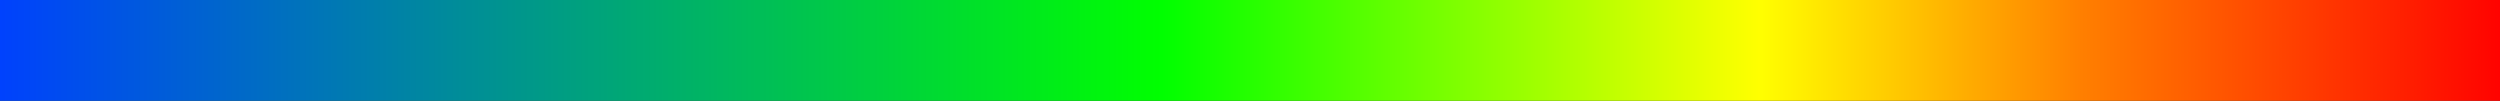 <?xml version="1.0" encoding="UTF-8" standalone="no"?>
<!-- Created with Inkscape (http://www.inkscape.org/) -->

<svg
   xmlns:dc="http://purl.org/dc/elements/1.1/"
   xmlns:cc="http://creativecommons.org/ns#"
   xmlns:rdf="http://www.w3.org/1999/02/22-rdf-syntax-ns#"
   xmlns:svg="http://www.w3.org/2000/svg"
   xmlns="http://www.w3.org/2000/svg"
   xmlns:xlink="http://www.w3.org/1999/xlink"
   xmlns:sodipodi="http://sodipodi.sourceforge.net/DTD/sodipodi-0.dtd"
   xmlns:inkscape="http://www.inkscape.org/namespaces/inkscape"
   width="248"
   height="10"
   id="svg2"
   version="1.1"
   inkscape:version="0.48.4 r9939"
   sodipodi:docname="heat-legend-small.svg">
  <rect width="100%" height="100%" fill="#333333" stroke="none"/>
  <defs
     id="defs4">
    <linearGradient
       id="linearGradient3755">
      <stop
         style="stop-color:#0040ff;stop-opacity:1;"
         offset="0"
         id="stop3757" />
      <stop
         id="stop3767"
         offset="0.465"
         style="stop-color:#00ff00;stop-opacity:1;" />
      <stop
         id="stop3763"
         offset="0.702"
         style="stop-color:#ffff00;stop-opacity:1;" />
      <stop
         style="stop-color:#ff7f00;stop-opacity:1;"
         offset="0.83"
         id="stop3765" />
      <stop
         style="stop-color:#ff0000;stop-opacity:1;"
         offset="1"
         id="stop3759" />
    </linearGradient>
    <linearGradient
       inkscape:collect="always"
       xlink:href="#linearGradient3755"
       id="linearGradient3761"
       x1="104.714"
       y1="659.362"
       x2="356.714"
       y2="659.362"
       gradientUnits="userSpaceOnUse"
       gradientTransform="matrix(0.992,0,0,0.714,0.846,190.389)" />
  </defs>
  <sodipodi:namedview
     id="base"
     pagecolor="#ffffff"
     bordercolor="#666666"
     borderopacity="1.0"
     inkscape:pageopacity="0.0"
     inkscape:pageshadow="2"
     inkscape:zoom="1.03"
     inkscape:cx="-208.0749"
     inkscape:cy="-45.263677"
     inkscape:document-units="px"
     inkscape:current-layer="layer1"
     showgrid="false"
     inkscape:window-width="1920"
     inkscape:window-height="1031"
     inkscape:window-x="0"
     inkscape:window-y="25"
     inkscape:window-maximized="1"
     fit-margin-top="0"
     fit-margin-left="0"
     fit-margin-right="0"
     fit-margin-bottom="0" />
  <g
     inkscape:label="Layer 1"
     inkscape:groupmode="layer"
     id="layer1"
     transform="translate(-105.714,-656.362)">
    <rect
       style="fill:url(#linearGradient3761);fill-opacity:1;stroke:none"
       id="rect2985"
       width="248"
       height="10"
       x="105.714"
       y="656.362" />
  </g>
</svg>
